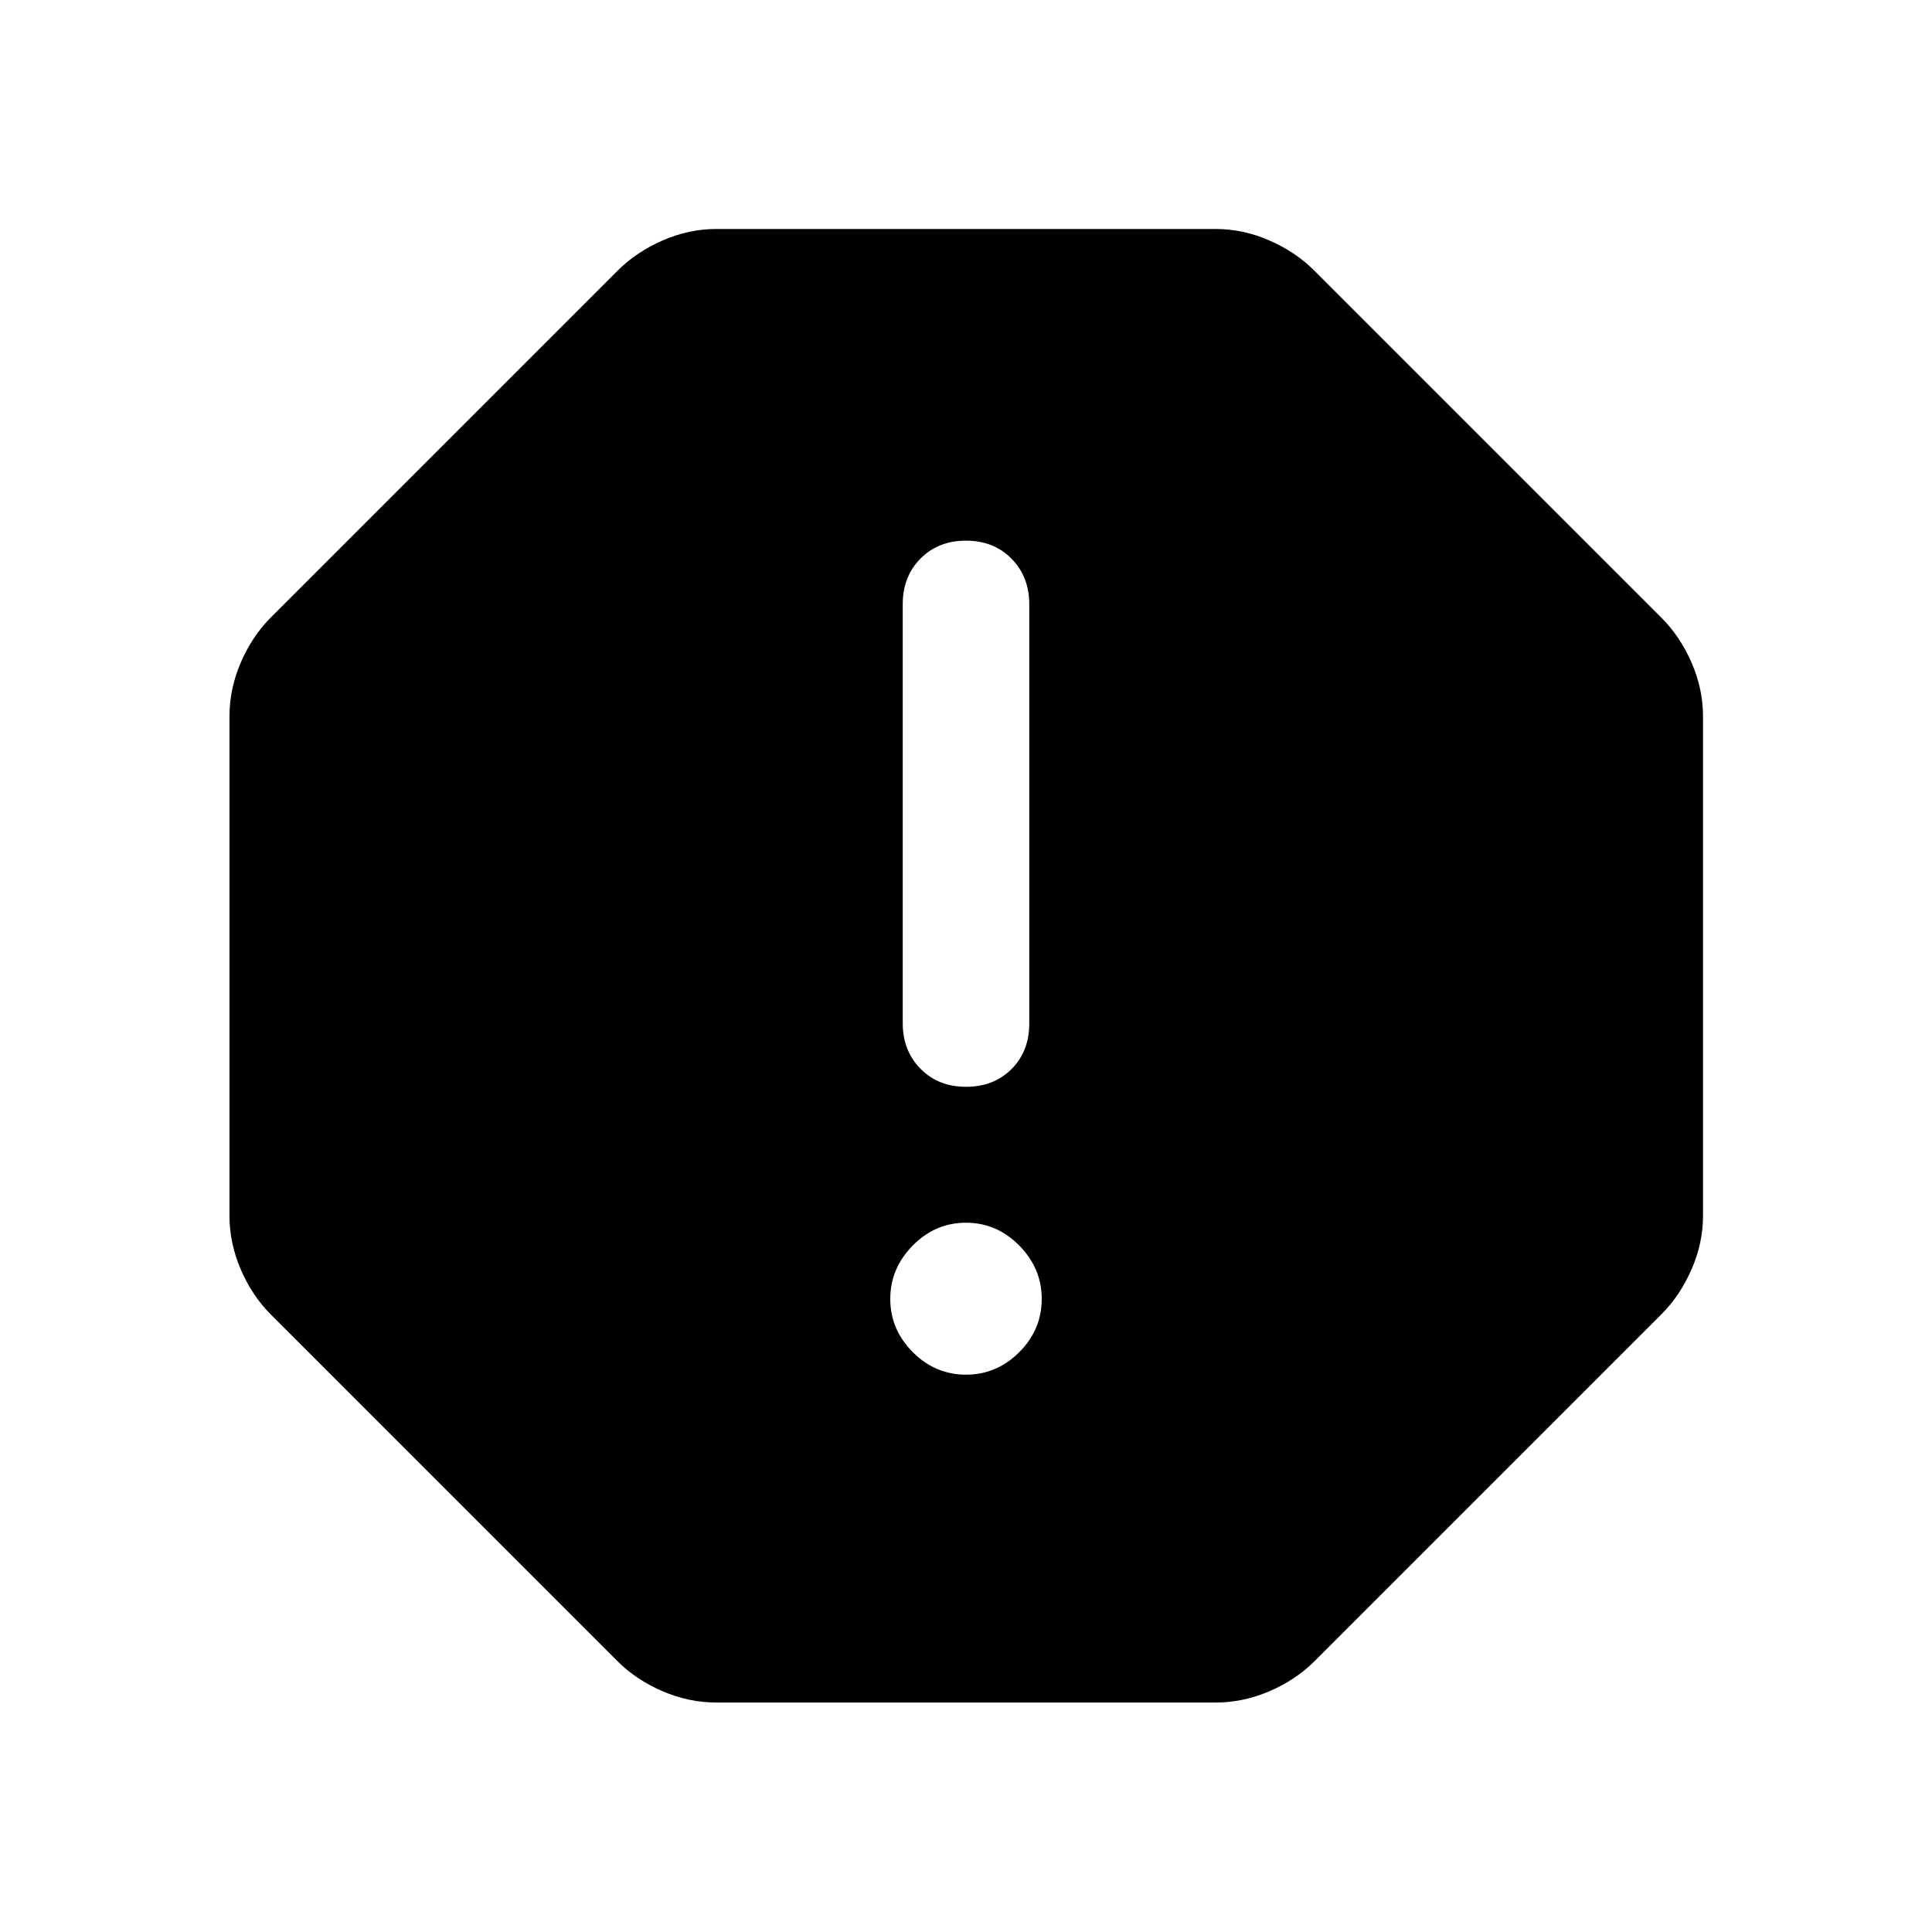 <svg xmlns="http://www.w3.org/2000/svg" width="48" height="48" viewBox="0 -960 960 960"><path d="M480-276.935q15.285 0 26.458-11.172 11.172-11.173 11.172-26.458 0-15.196-11.172-26.533-11.173-11.337-26.458-11.337-15.285 0-26.458 11.337-11.172 11.337-11.172 26.533 0 15.195 11.172 26.413 11.173 11.217 26.458 11.217Zm0-143.043q13.813 0 22.624-8.811 8.811-8.811 8.811-22.624v-208.412q0-13.575-8.811-22.549T480-691.348q-13.813 0-22.624 8.923-8.811 8.924-8.811 22.549v208.371q0 13.57 8.811 22.549 8.811 8.978 22.624 8.978ZM355.957-114.022q-13.665 0-26.673-5.587t-22.306-14.804L134.413-306.978q-9.217-9.298-14.804-22.306-5.587-13.008-5.587-26.673v-248.086q0-13.665 5.587-26.673t14.804-22.306l172.565-172.565q9.196-9.196 22.237-14.913 13.041-5.718 26.742-5.718h248.086q13.701 0 26.742 5.718 13.041 5.717 22.237 14.913l172.565 172.565q9.196 9.196 14.913 22.237 5.718 13.041 5.718 26.742v248.086q0 13.701-5.718 26.742-5.717 13.041-14.913 22.237L653.022-134.413q-9.298 9.217-22.306 14.804-13.008 5.587-26.673 5.587H355.957Z"/></svg>